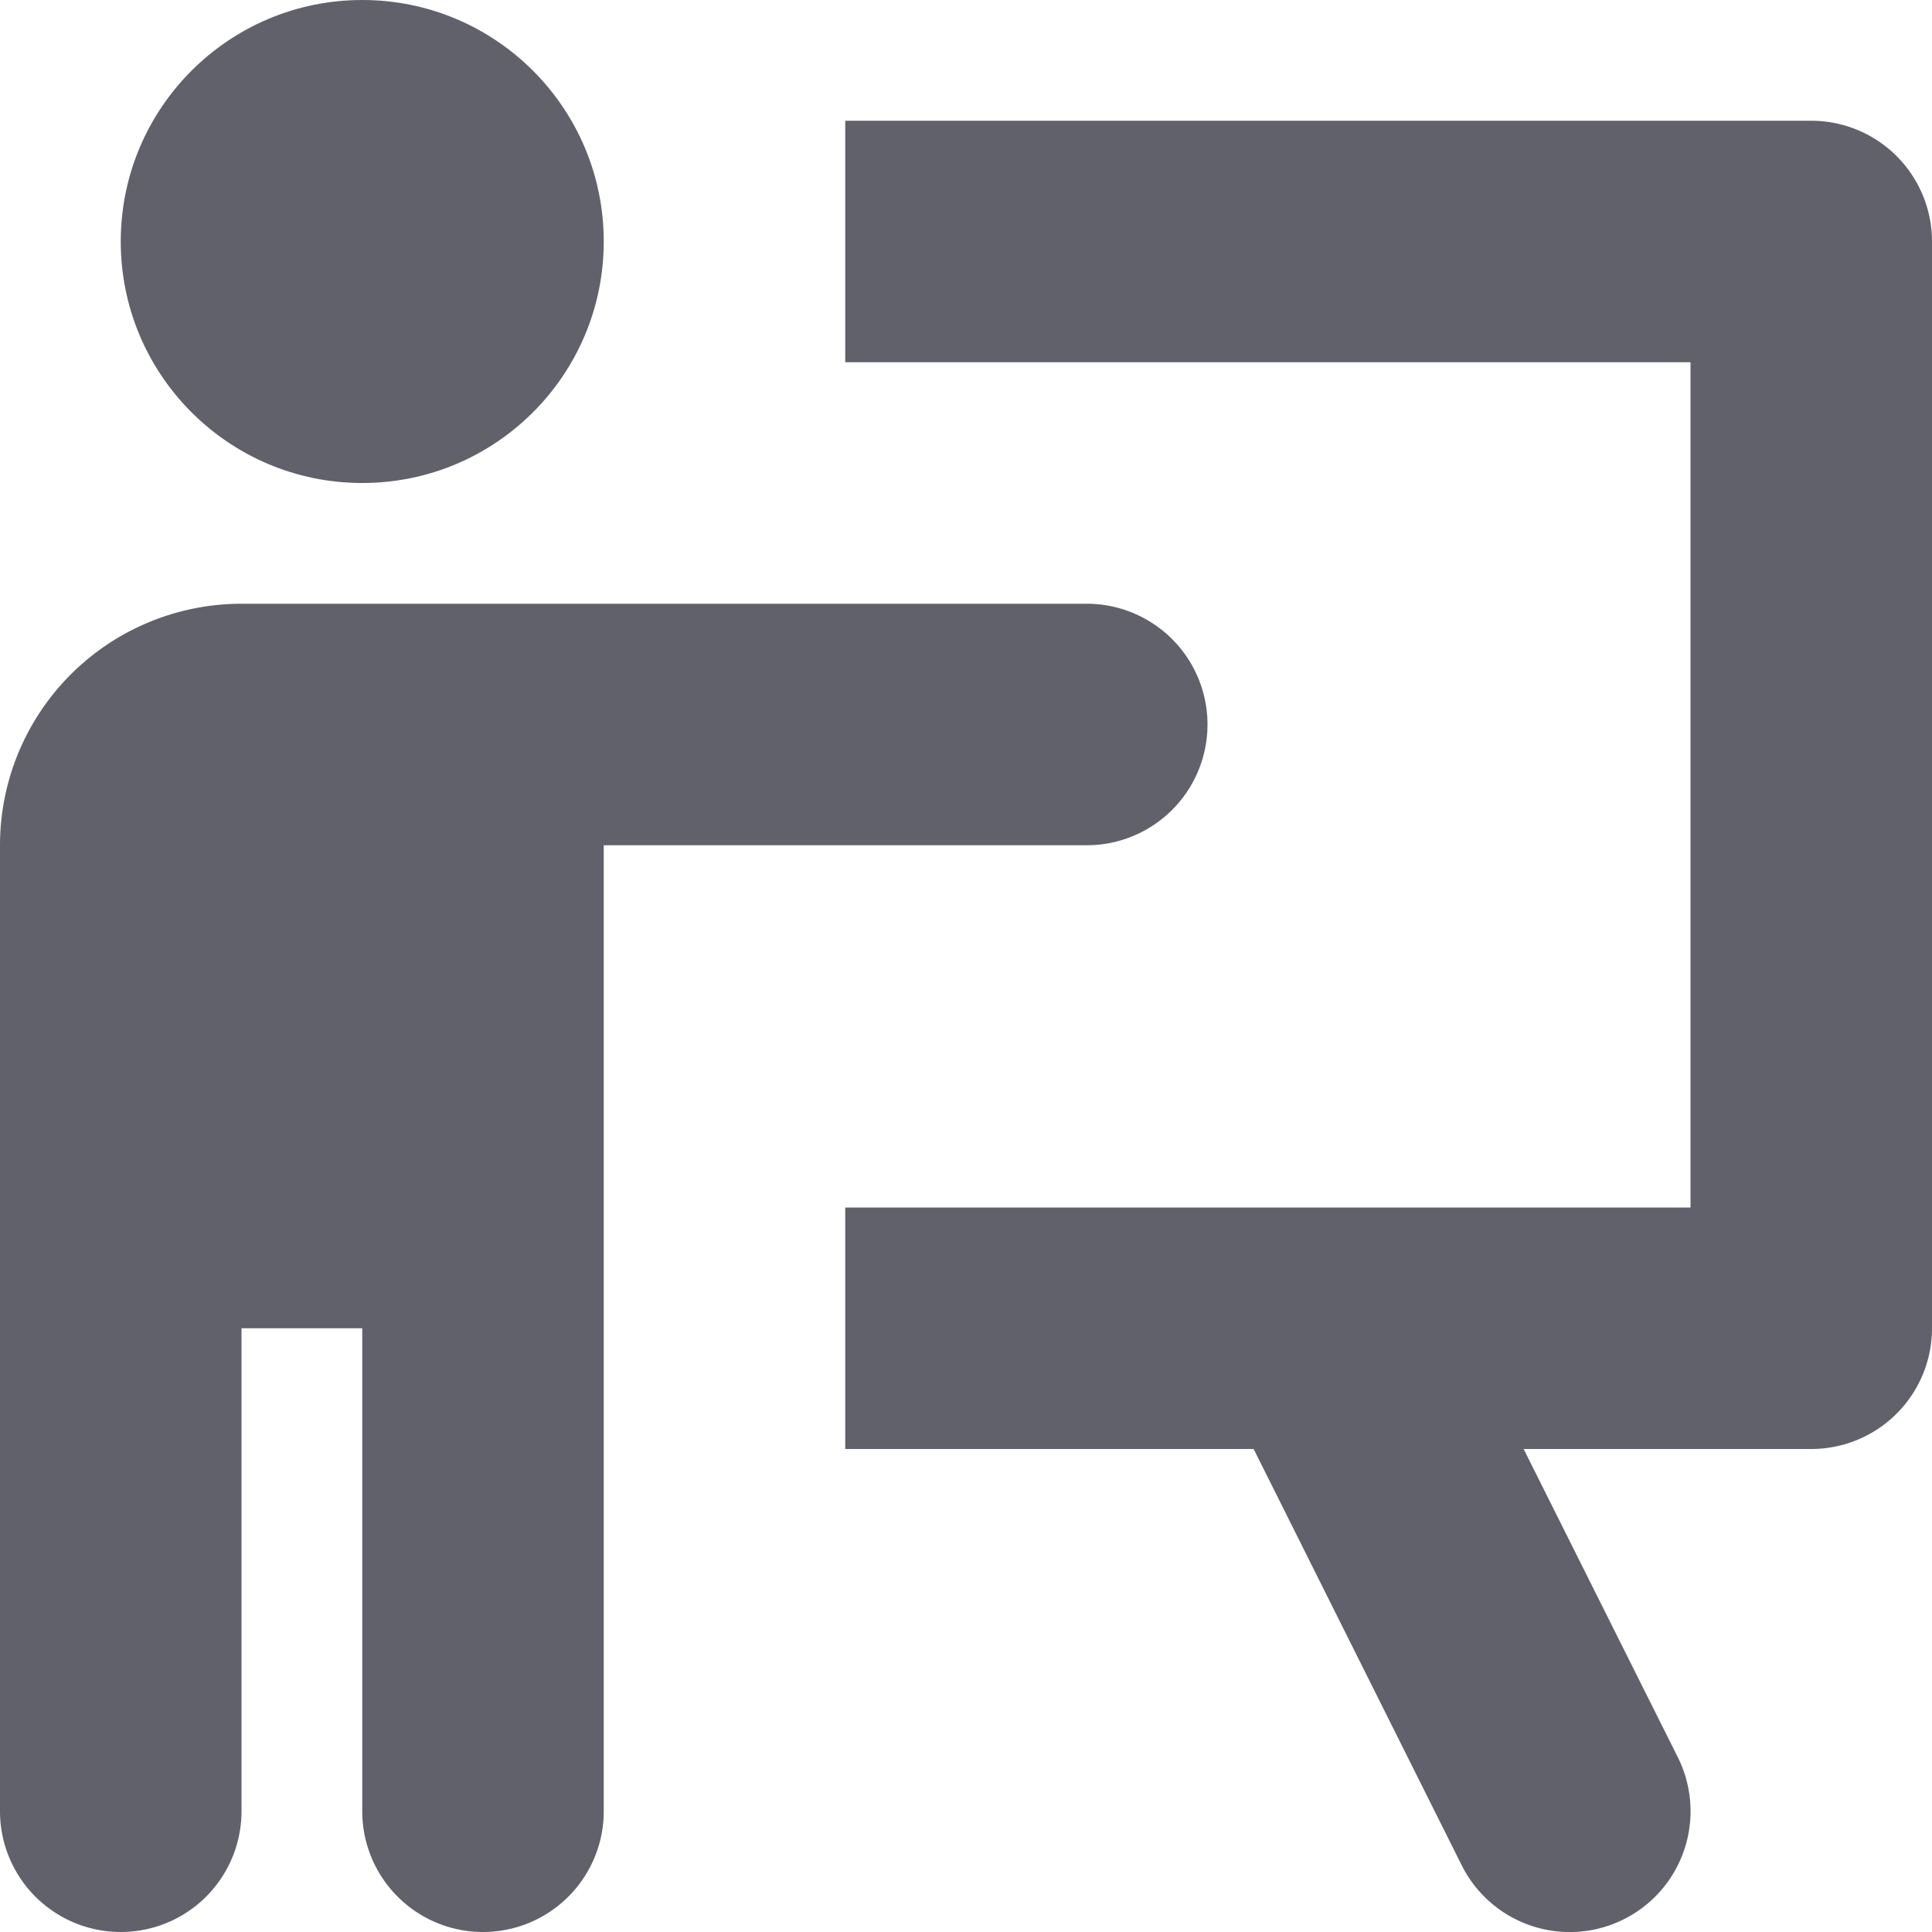 <svg xmlns="http://www.w3.org/2000/svg" height="16" width="16" viewBox="0 0 16 16"><title>presentation</title><g fill="#61616b" class="nc-icon-wrapper"><circle cx="3" cy="2" r="2" fill="#61616b"></circle> <path d="M9,7A1,1,0,0,0,9,5H2A2,2,0,0,0,0,7v8a1,1,0,0,0,2,0V11H3v4a1,1,0,0,0,2,0V7Z" fill="#61616b"></path> <path d="M15,1H7V3h7v7H7v2h3.382l1.723,3.447a1,1,0,1,0,1.79-.894L12.618,12H15a1,1,0,0,0,1-1V2A1,1,0,0,0,15,1Z" fill="#61616b" data-color="color-2"></path></g></svg>